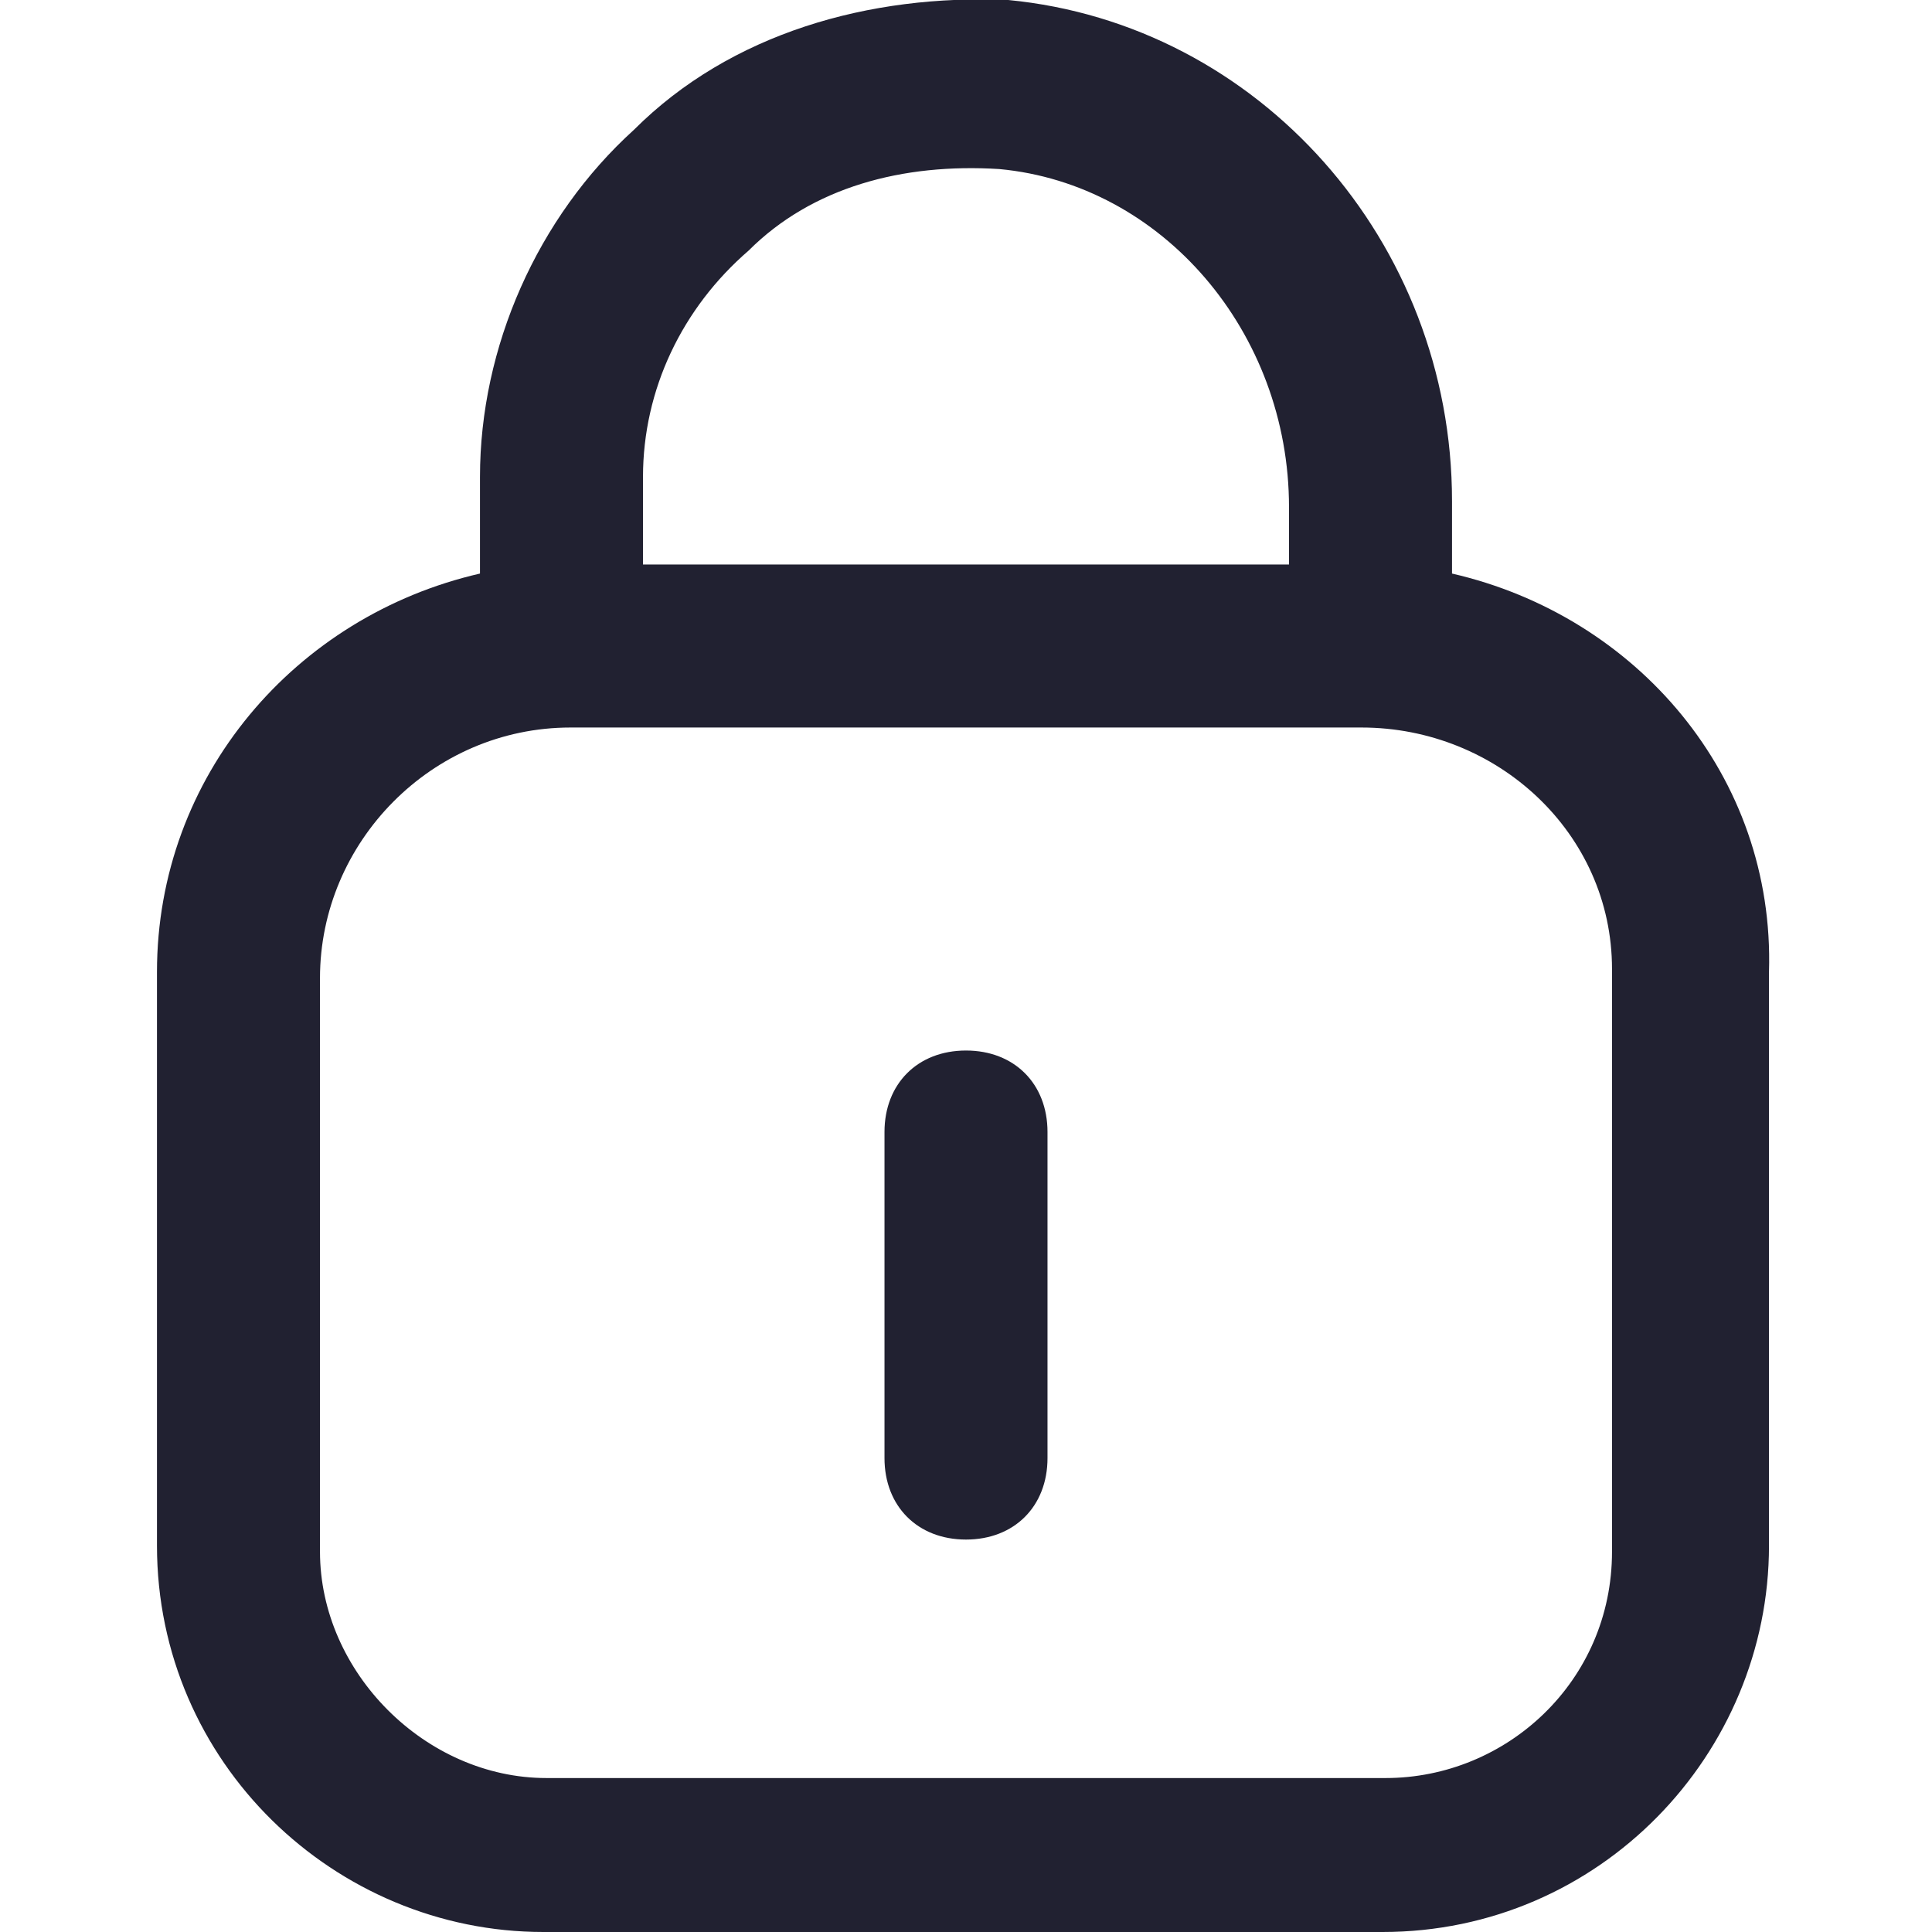 <svg version="1.1" id="Layer_2_1_" xmlns="http://www.w3.org/2000/svg" xmlns:xlink="http://www.w3.org/1999/xlink" x="0px" y="0px"
	 viewBox="0 0 64 64" style="enable-background:new 0 0 64 64;" xml:space="preserve">
	 <defs><style>.cls-1{fill:#212131;fill-rule:evenodd;}</style></defs>
<g>
	<path class="cls-1" d="M48.1,19v-2.4c0-8.6-6.4-15.8-14.7-16.6C28.8-0.2,24.2,1.1,21,4.3c-3.2,2.9-5.1,7.2-5.1,11.5V19
		C9.8,20.4,5.2,25.7,5.2,32.2v19c0,7.2,5.9,12.8,12.8,12.8h27.8c7.2,0,12.8-5.9,12.8-12.8v-19C58.8,25.7,54.2,20.4,48.1,19z
		 M24.8,8.3c2.1-2.1,5.1-2.9,8.3-2.7c5.4,0.5,9.6,5.4,9.6,11.2v1.9H21.3v-2.9C21.3,12.9,22.6,10.2,24.8,8.3z M53.4,51.4
		c0,4.3-3.5,7.5-7.5,7.5H18.1c-4,0-7.5-3.5-7.5-7.5v-19c0-4.5,3.7-8.3,8.3-8.3h26.2c4.5,0,8.3,3.5,8.3,8V51.4z"/>
	<path class="cls-1" d="M32,34.8c-1.6,0-2.7,1.1-2.7,2.7v2.7v2.7v5.4c0,1.6,1.1,2.7,2.7,2.7c1.6,0,2.7-1.1,2.7-2.7v-5.4v-2.7v-2.7
		C34.7,35.9,33.6,34.8,32,34.8z"/>
</g>
</svg>
